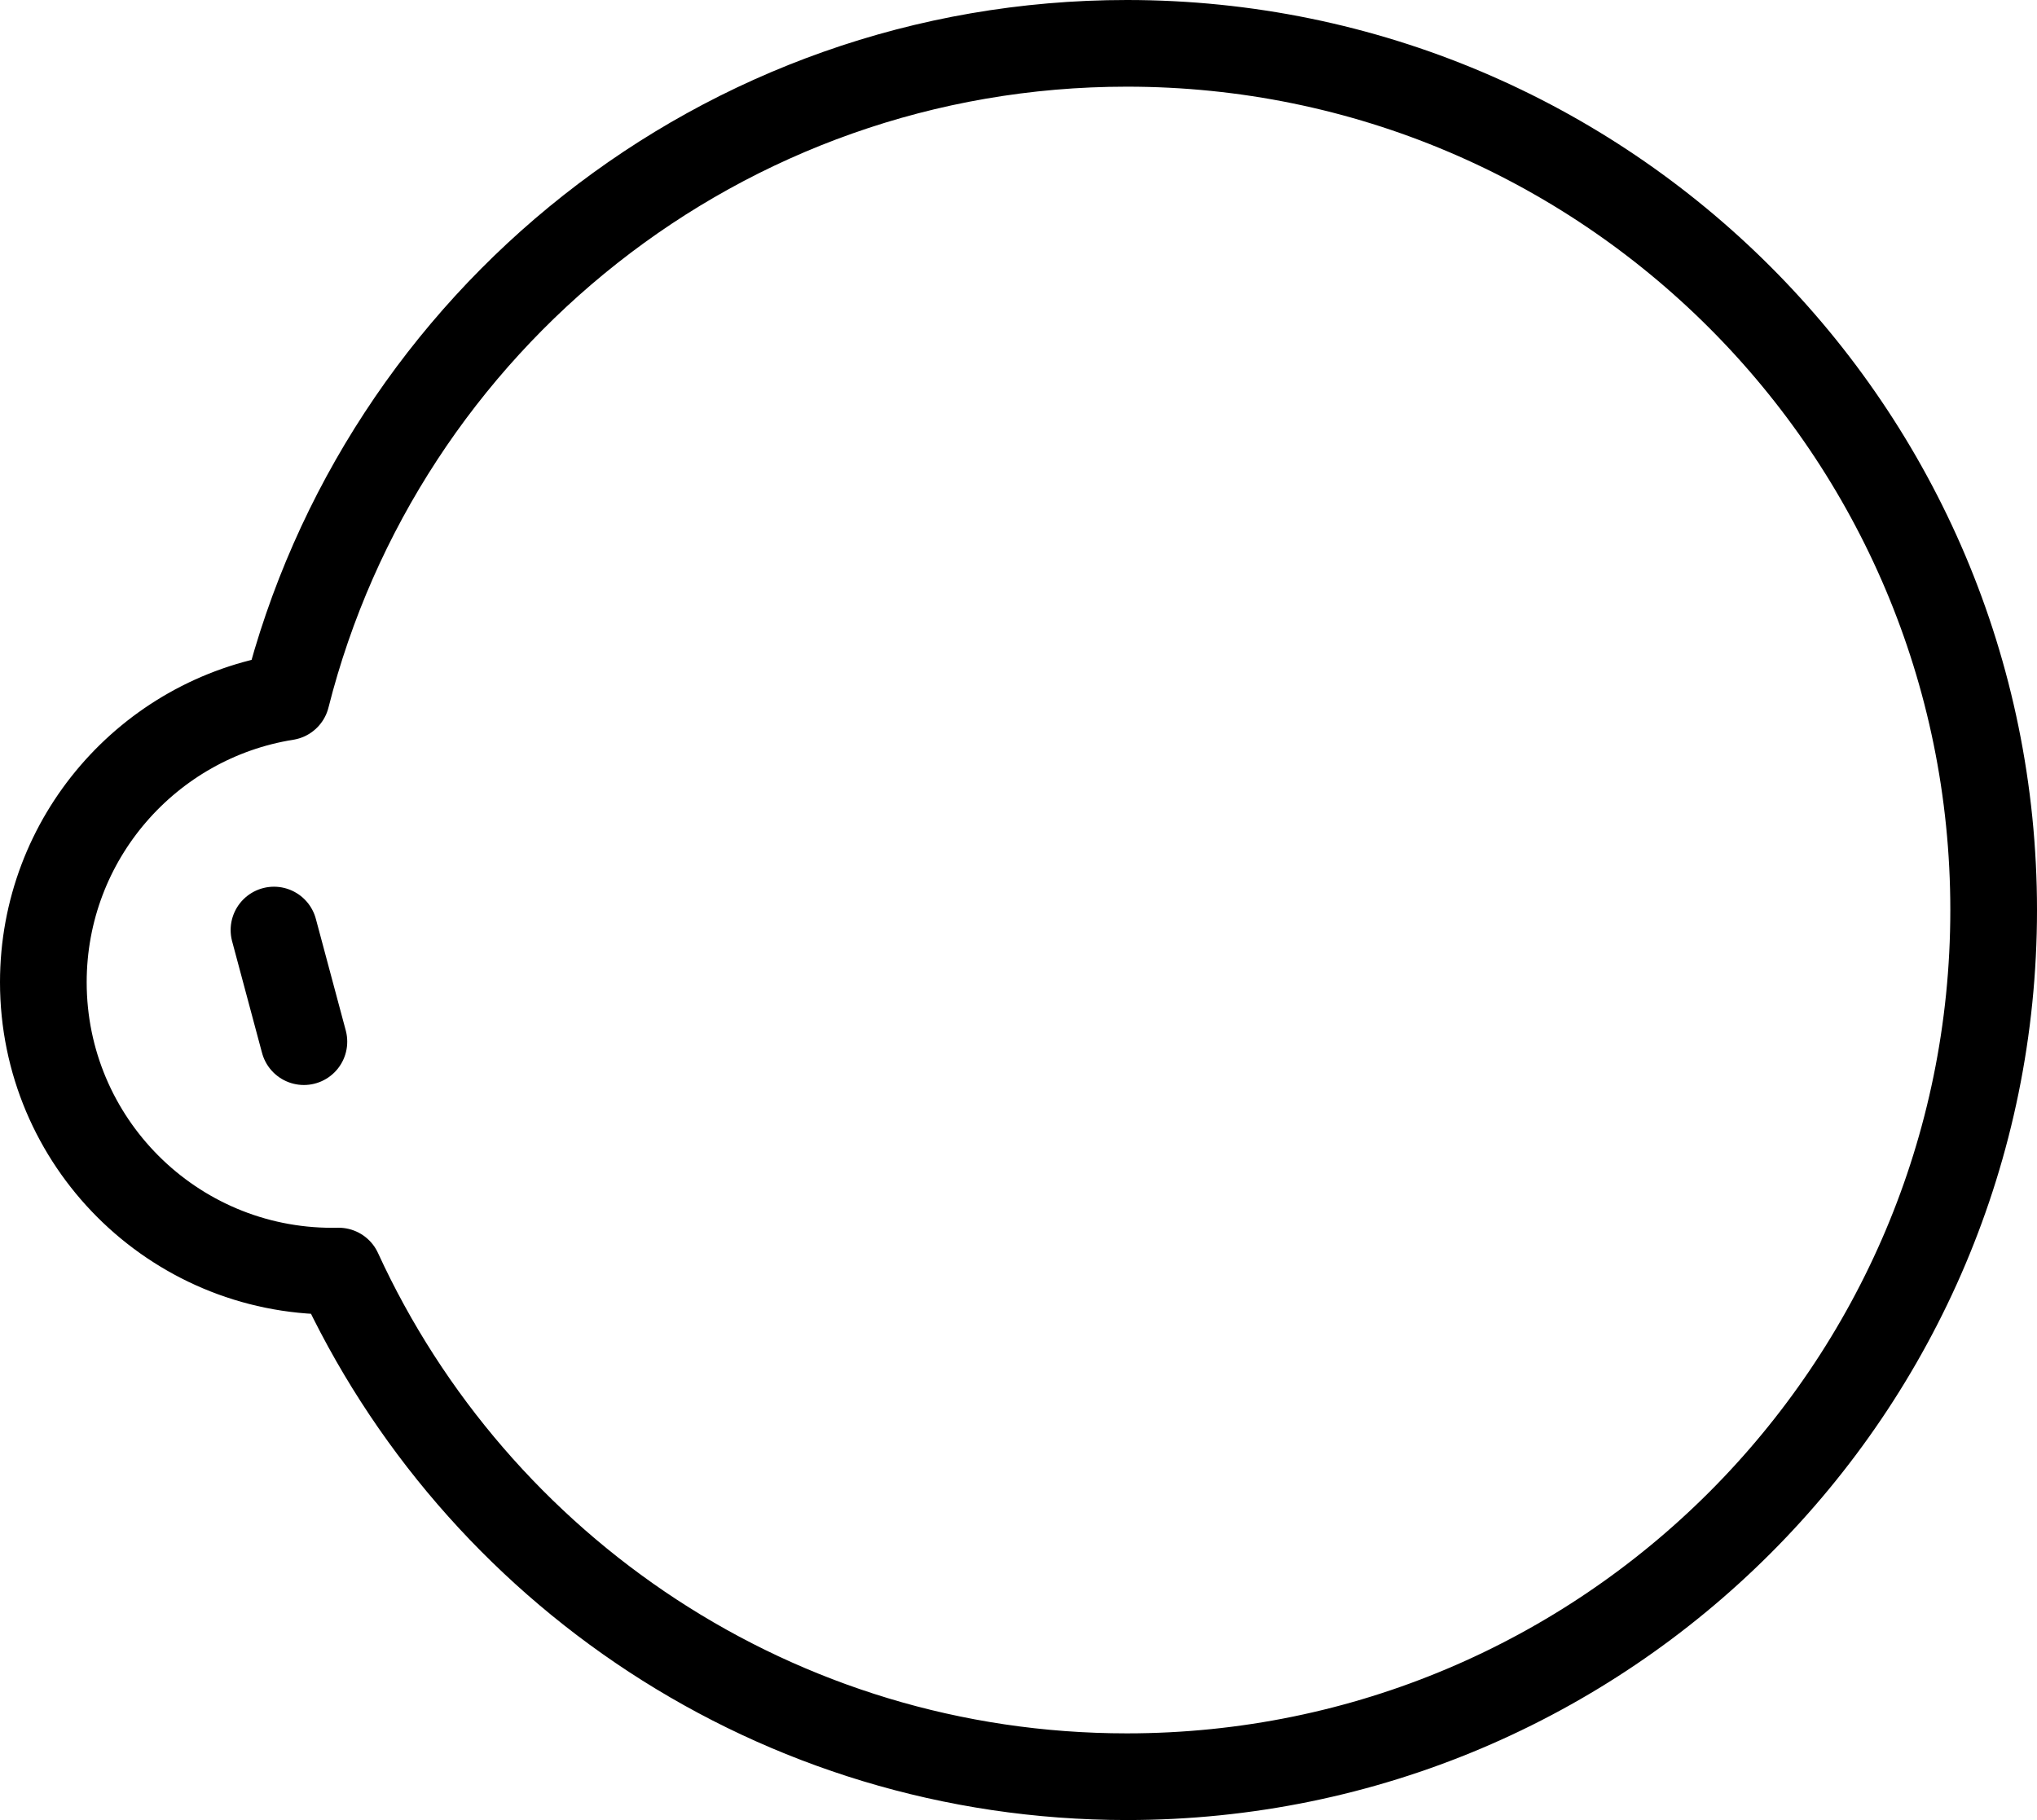 <svg xmlns="http://www.w3.org/2000/svg" xmlns:xlink="http://www.w3.org/1999/xlink" width="564" height="504" version="1.1" viewBox="0 0 564 504"><title>face-0</title><g id="All-customizable-items" fill="none" fill-rule="evenodd" stroke="none" stroke-linecap="round" stroke-linejoin="round" stroke-width="1"><g id="Face/-0" stroke="#000" stroke-width="24" transform="translate(-220, -367)"><path id="face-0" d="M532,379 C664.548,379 772,486.452 772,619 C772,751.548 664.548,859 532,859 C435.133,859 351.669,801.612 313.753,718.981 L313.323,718.989 L312,719 C267.817,719 232,683.183 232,639 C232,599.135 261.159,566.08 299.312,560.001 C325.599,455.979 419.81,379 532,379 Z M295.859,624.545 L304.141,655.455"/></g></g></svg>